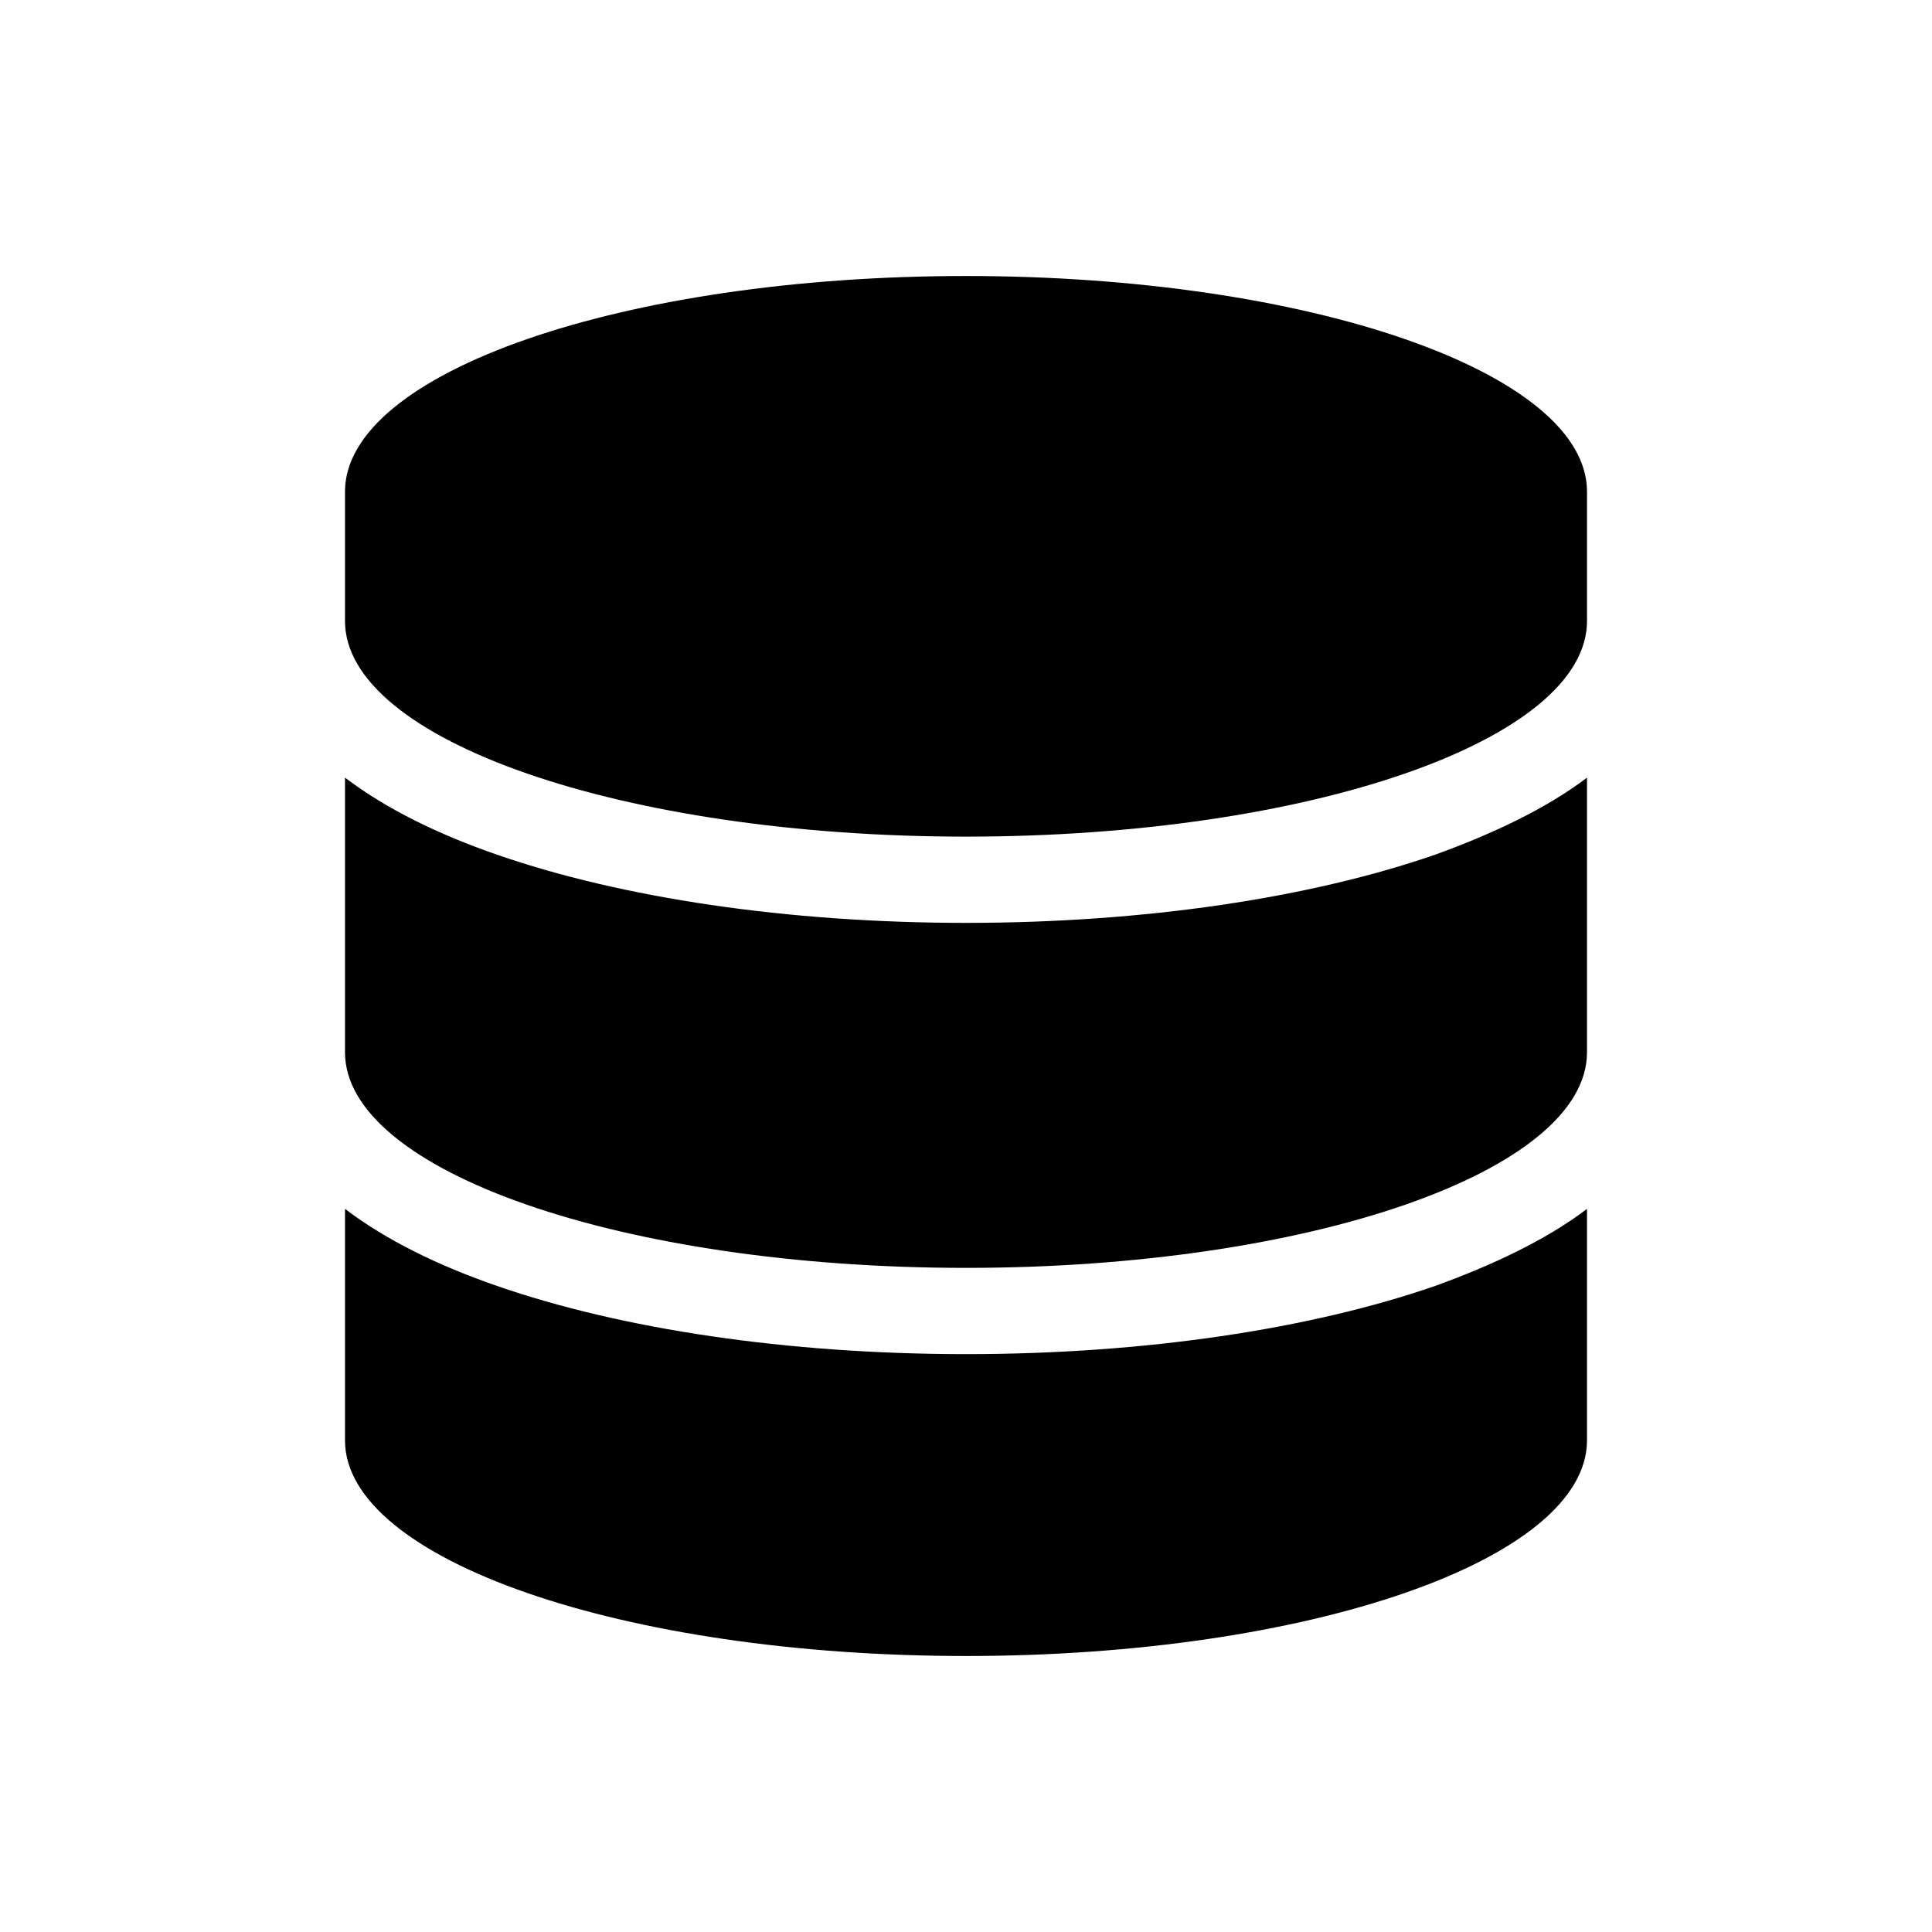 <svg width="28" height="28" viewBox="0 0 28 28" fill="none" xmlns="http://www.w3.org/2000/svg">
<g clip-path="url(#clip0_6839_635)">
<path d="M23 7.125V9C23 10.727 18.97 12.125 14 12.125C9.03 12.125 5 10.727 5 9V7.125C5 5.399 9.03 4 14 4C18.97 4 23 5.399 23 7.125ZM20.798 12.387C21.598 12.098 22.401 11.727 23 11.27V15.25C23 16.977 18.97 18.375 14 18.375C9.03 18.375 5 16.977 5 15.25V11.27C5.6 11.727 6.367 12.098 7.204 12.387C9.004 13.012 11.409 13.375 14 13.375C16.591 13.375 18.994 13.012 20.798 12.387ZM7.204 18.637C9.004 19.262 11.409 19.625 14 19.625C16.591 19.625 18.994 19.262 20.798 18.637C21.598 18.348 22.401 17.977 23 17.52V20.875C23 22.602 18.97 24 14 24C9.03 24 5 22.602 5 20.875V17.52C5.6 17.977 6.367 18.348 7.204 18.637Z" fill="black"/>
</g>
<defs>
<clipPath id="clip0_6839_635">
<rect width="18" height="20" fill="white" transform="translate(5 4)"/>
</clipPath>
</defs>
</svg>
